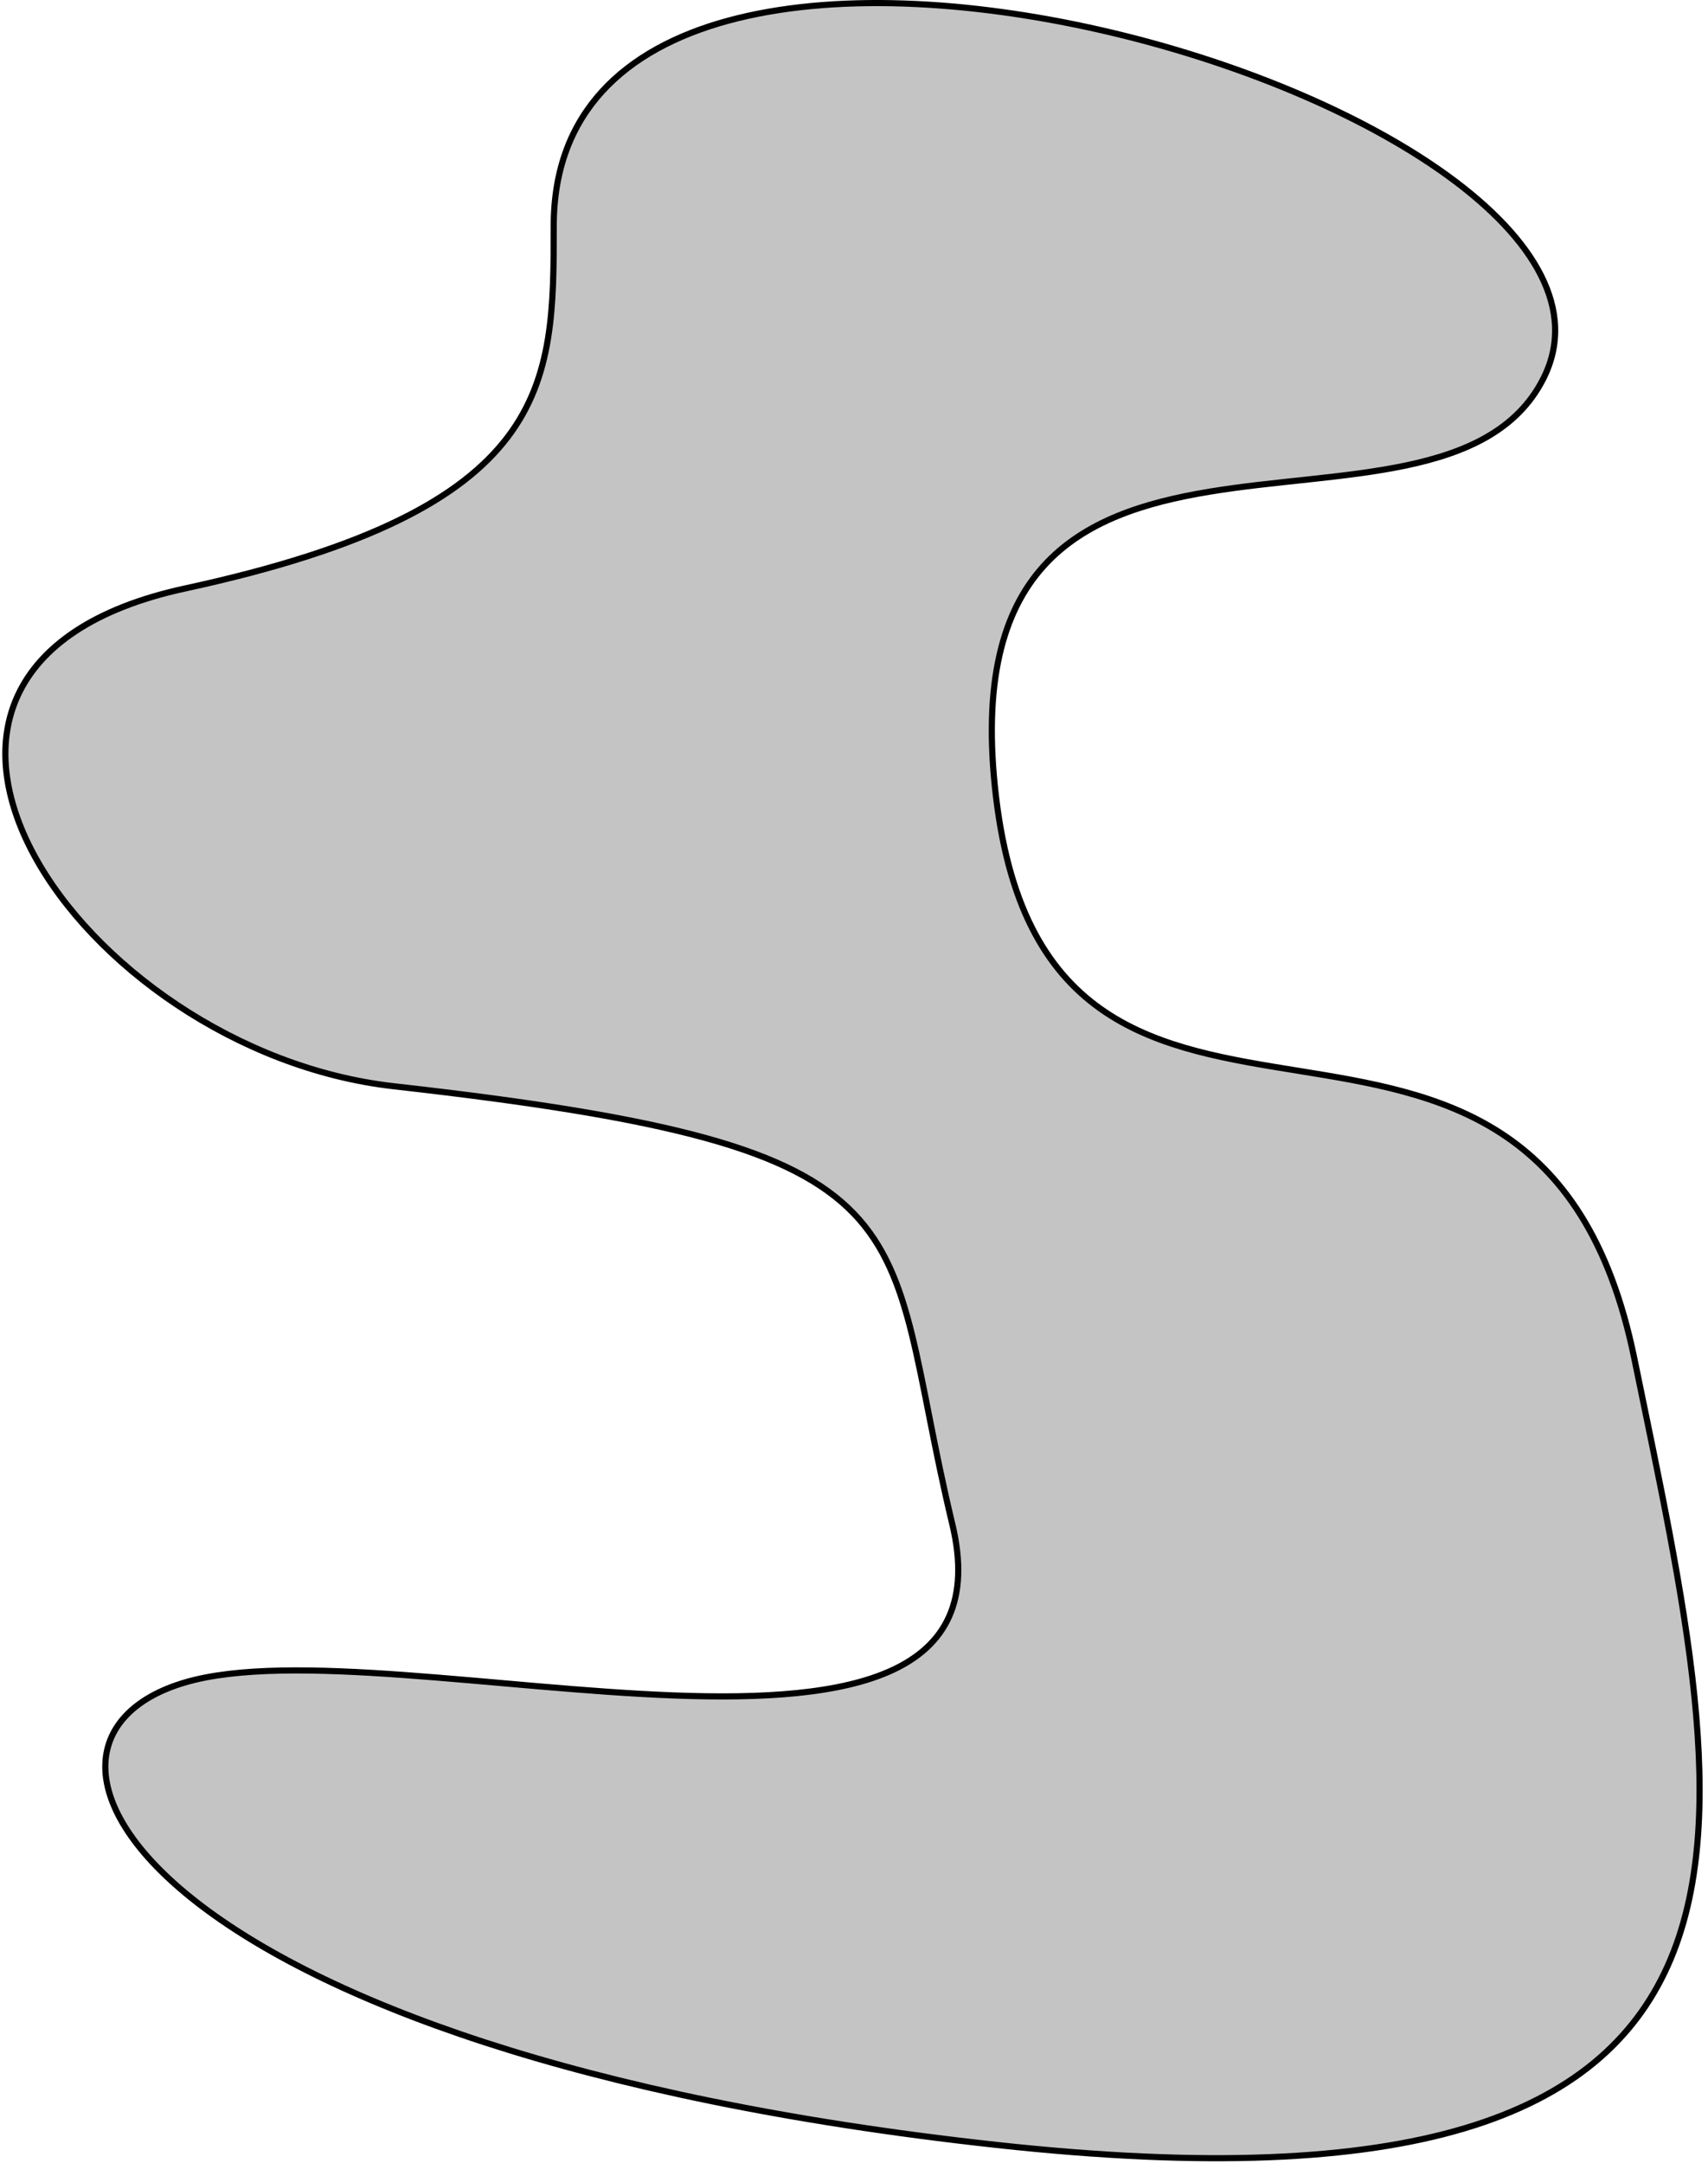 <svg width="278" height="352" viewBox="0 0 278 352" fill="none" xmlns="http://www.w3.org/2000/svg">
<path d="M162.126 129.751C153.126 54.751 234.126 94.751 251.126 61.751C274.17 17.019 90.126 -36.73 90.126 36.751C90.126 62.751 90.126 82.751 30.126 95.751C-29.874 108.751 13 171 64.126 176.751C154.462 186.913 143 198 155 248C167 298 64.126 263.751 30.126 273.751C-3.874 283.751 25.126 334 162.126 349C299.126 364 282 299 266 221C250 143 171.126 204.751 162.126 129.751Z" fill="#C4C4C4" stroke="black"/>
</svg>

